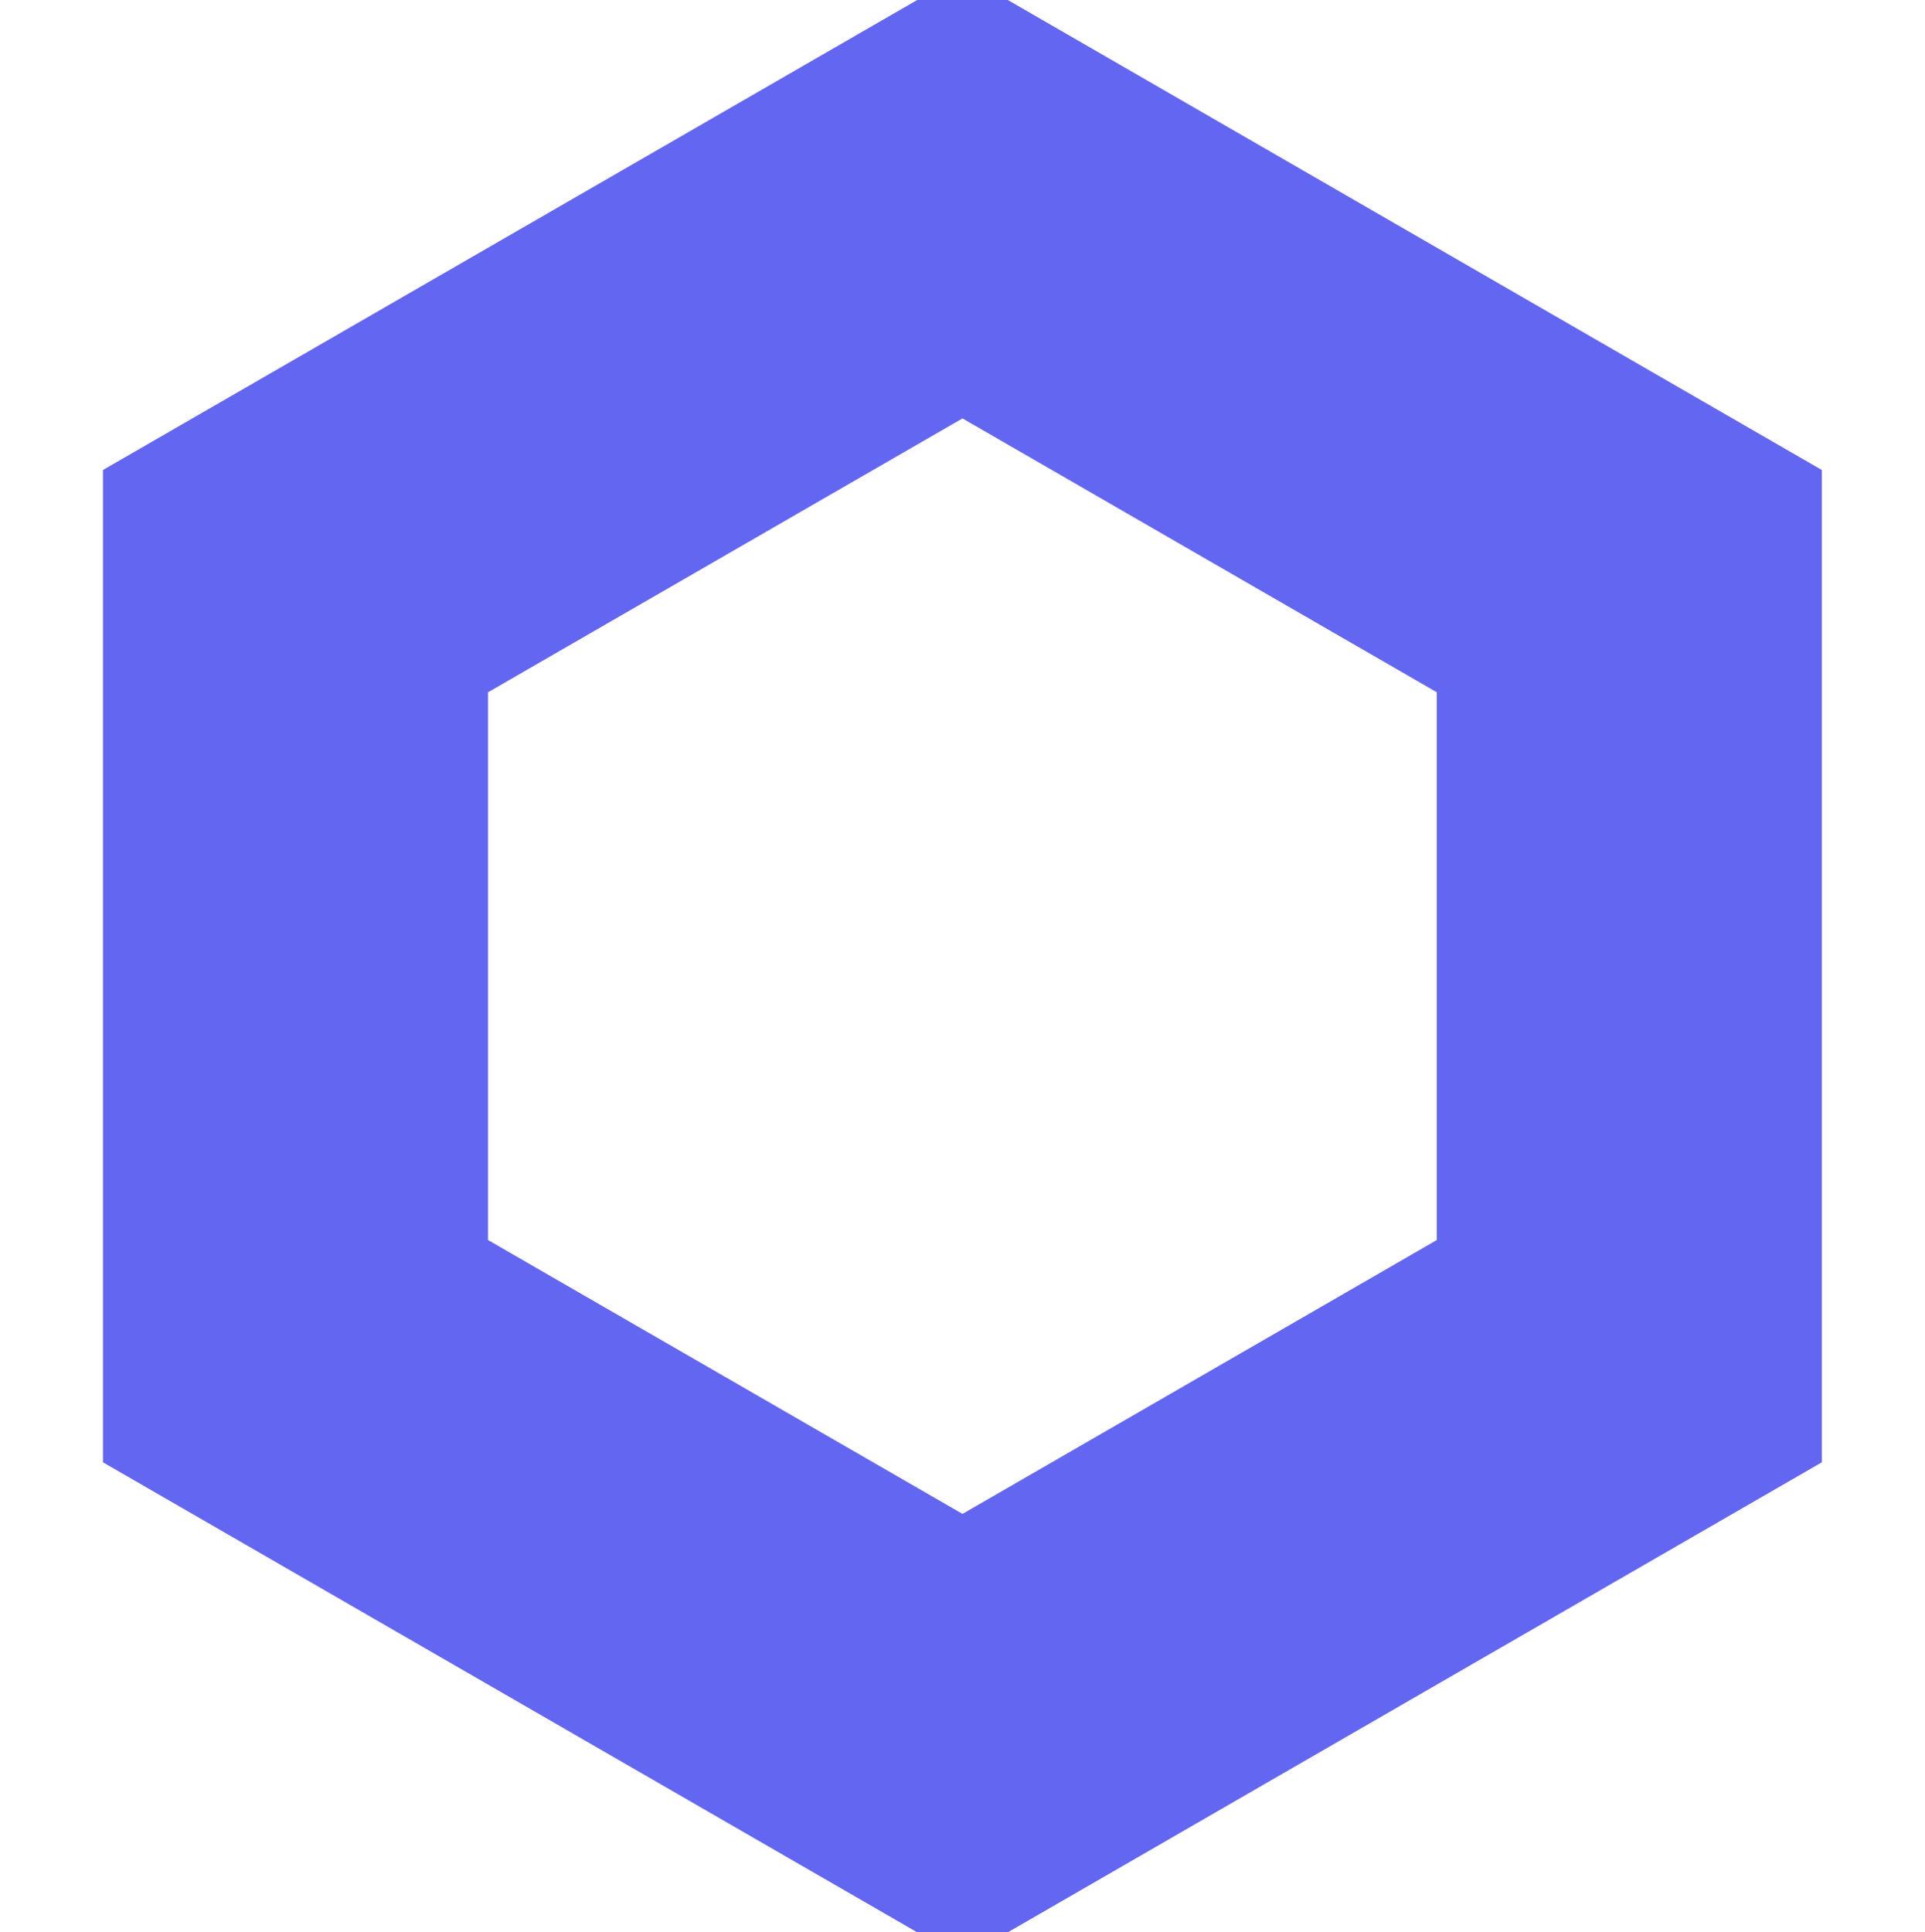 <svg xmlns="http://www.w3.org/2000/svg" xmlns:xlink="http://www.w3.org/1999/xlink" aria-hidden="true" role="img" width="31.88" height="32" preserveAspectRatio="xMidYMid meet" viewBox="0 0 100 100"><polygon fill="none" stroke="rgb(99, 102, 241)" stroke-width="20" points="84.64,30 84.64,70 50,90 15.35,70 15.35,30 50,10"></polygon></svg>